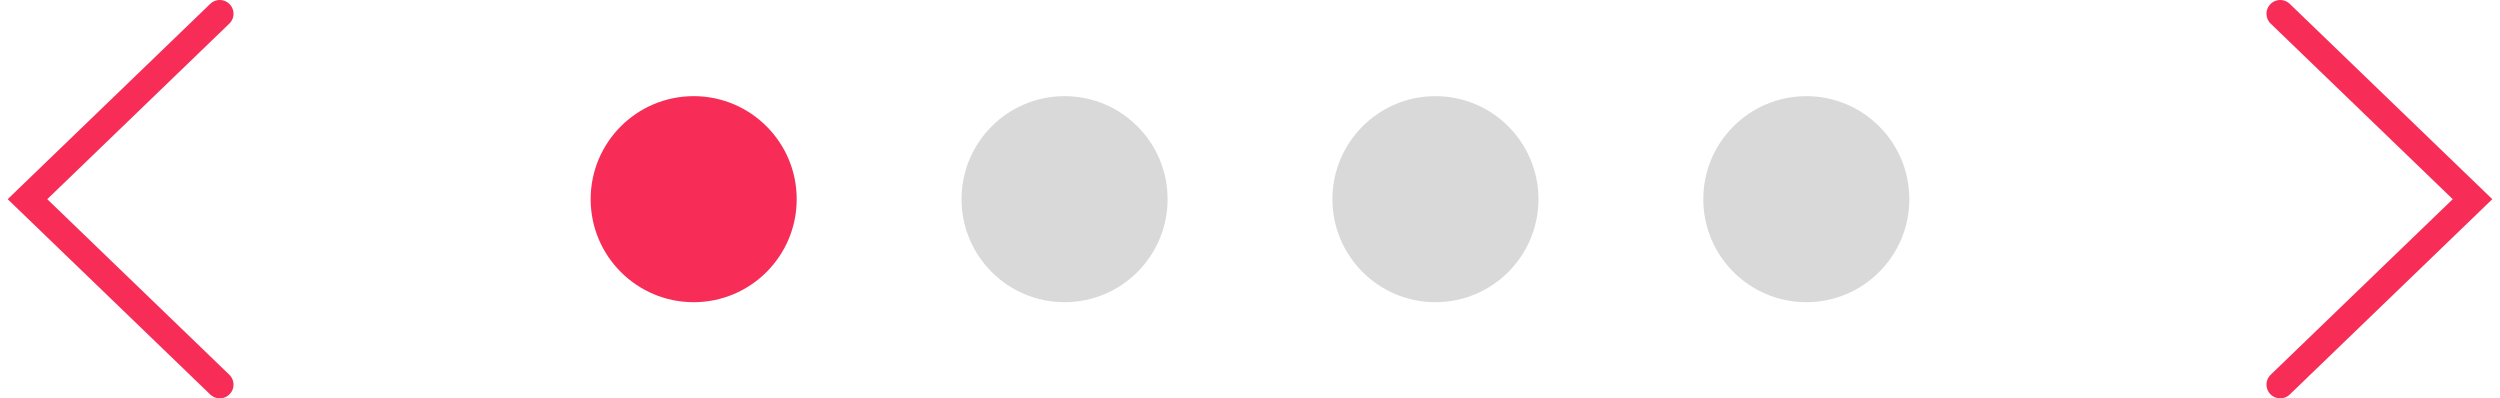 <svg width="182" height="29" viewBox="0 0 182 29" fill="none" xmlns="http://www.w3.org/2000/svg">
<circle cx="50.5" cy="14.5" r="7.5" fill="#F72D57"/>
<path d="M16 1L2 14.5L16 28" stroke="#F72D57" stroke-width="2" stroke-linecap="round"/>
<path d="M166 28L180 14.5L166 1" stroke="#F72D57" stroke-width="2" stroke-linecap="round"/>
<circle cx="77.5" cy="14.5" r="7.5" fill="#D9D9D9"/>
<circle cx="104.5" cy="14.5" r="7.5" fill="#D9D9D9"/>
<circle cx="131.5" cy="14.5" r="7.5" fill="#D9D9D9"/>
</svg>
